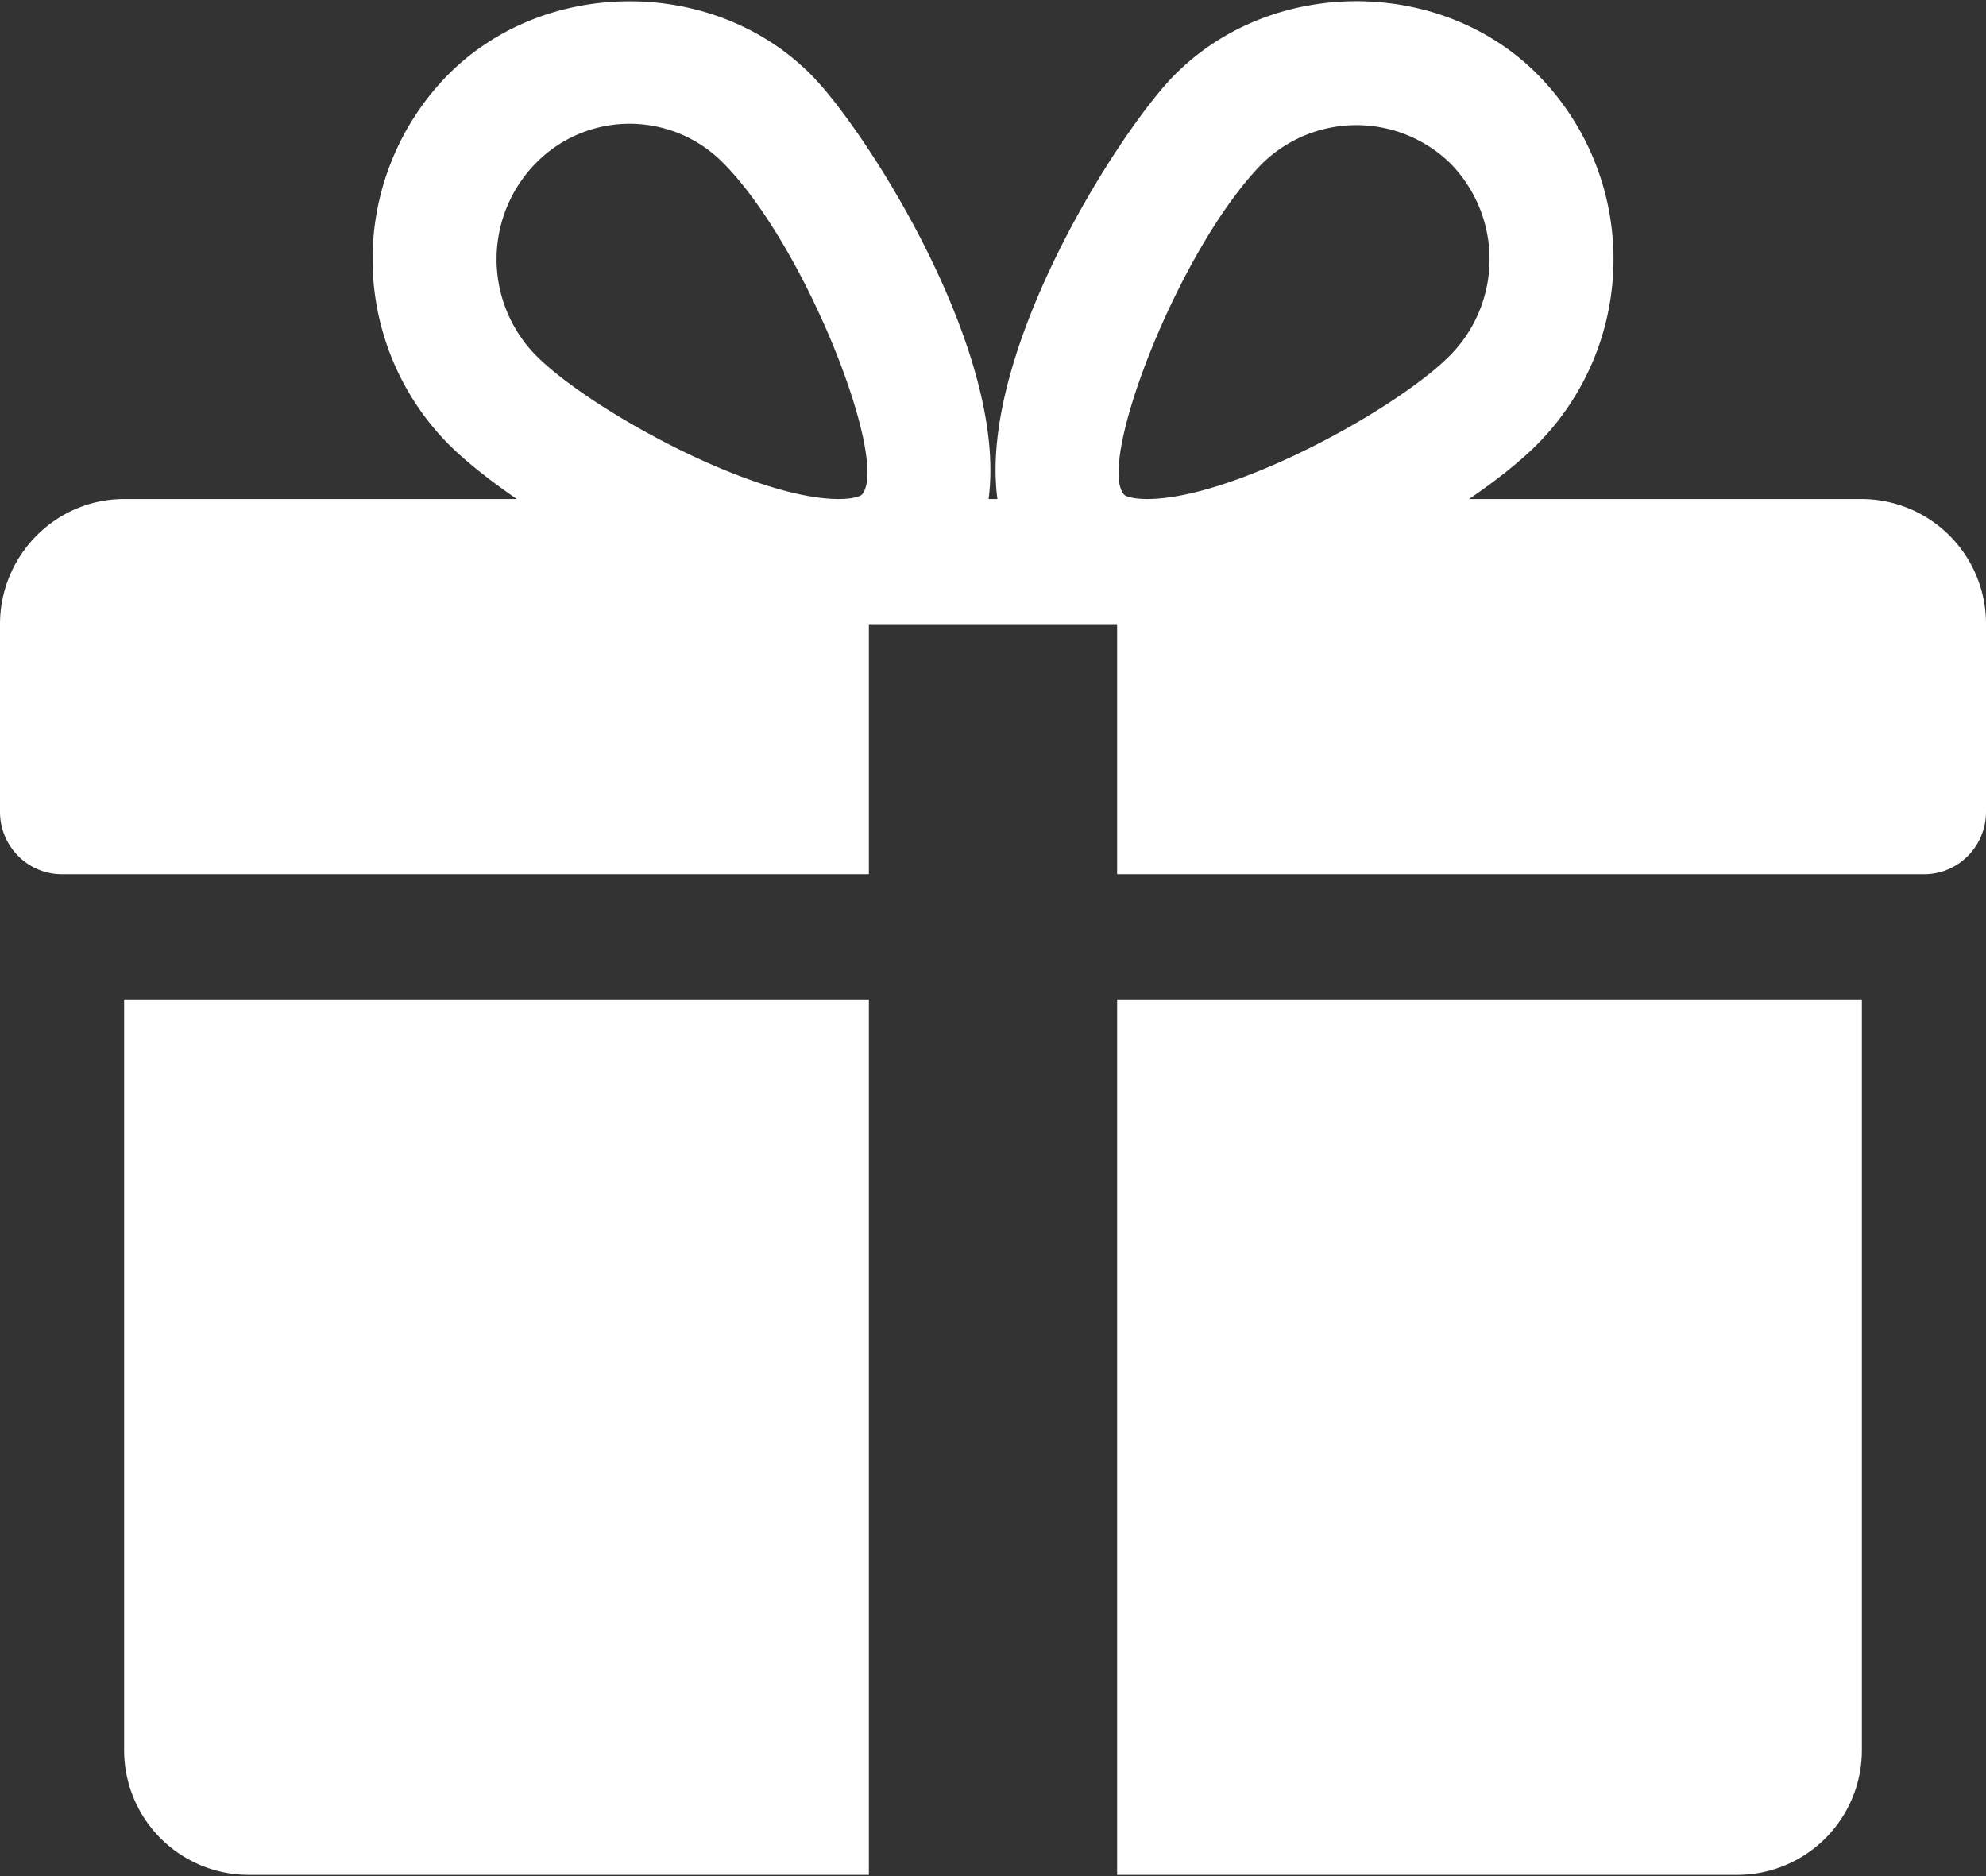 <svg xmlns="http://www.w3.org/2000/svg" width="18" height="17" viewBox="0 0 18 17">
    <rect x="0" y="0" width="18" height="17" fill="#333333" stroke="none"/>
    <g fill="#FFF" fill-rule="nonzero">
        <path d="M1.125 9.056v6.8a1.13 1.13 0 0 0 1.125 1.133h5.625V9.056h-6.75zM16.875 4.522h-3.56c.256-.175.475-.35.628-.506a2.381 2.381 0 0 0 0-3.334c-.882-.896-2.418-.894-3.3 0-.488.493-1.781 2.5-1.603 3.84h-.08c.177-1.34-1.117-3.347-1.604-3.84-.882-.894-2.418-.894-3.3 0a2.385 2.385 0 0 0 0 3.334c.154.156.373.33.628.506H1.125C.505 4.522 0 5.032 0 5.656v1.7c0 .313.252.566.563.566h7.312V5.656h2.25v2.266h7.313c.31 0 .562-.253.562-.566v-1.7a1.13 1.13 0 0 0-1.125-1.134zm-9.066-.037s-.048.037-.208.037c-.778 0-2.262-.813-2.747-1.305a1.243 1.243 0 0 1 0-1.736 1.19 1.19 0 0 1 1.705 0c.758.768 1.512 2.73 1.25 3.004zm2.59.037c-.16 0-.208-.036-.208-.037-.262-.273.492-2.236 1.25-3.004a1.22 1.22 0 0 1 1.705 0 1.24 1.24 0 0 1 0 1.736c-.485.492-1.97 1.305-2.748 1.305zM10.125 9.056v7.933h5.625a1.13 1.13 0 0 0 1.125-1.133v-6.8h-6.75z"/>
    </g>
</svg>

